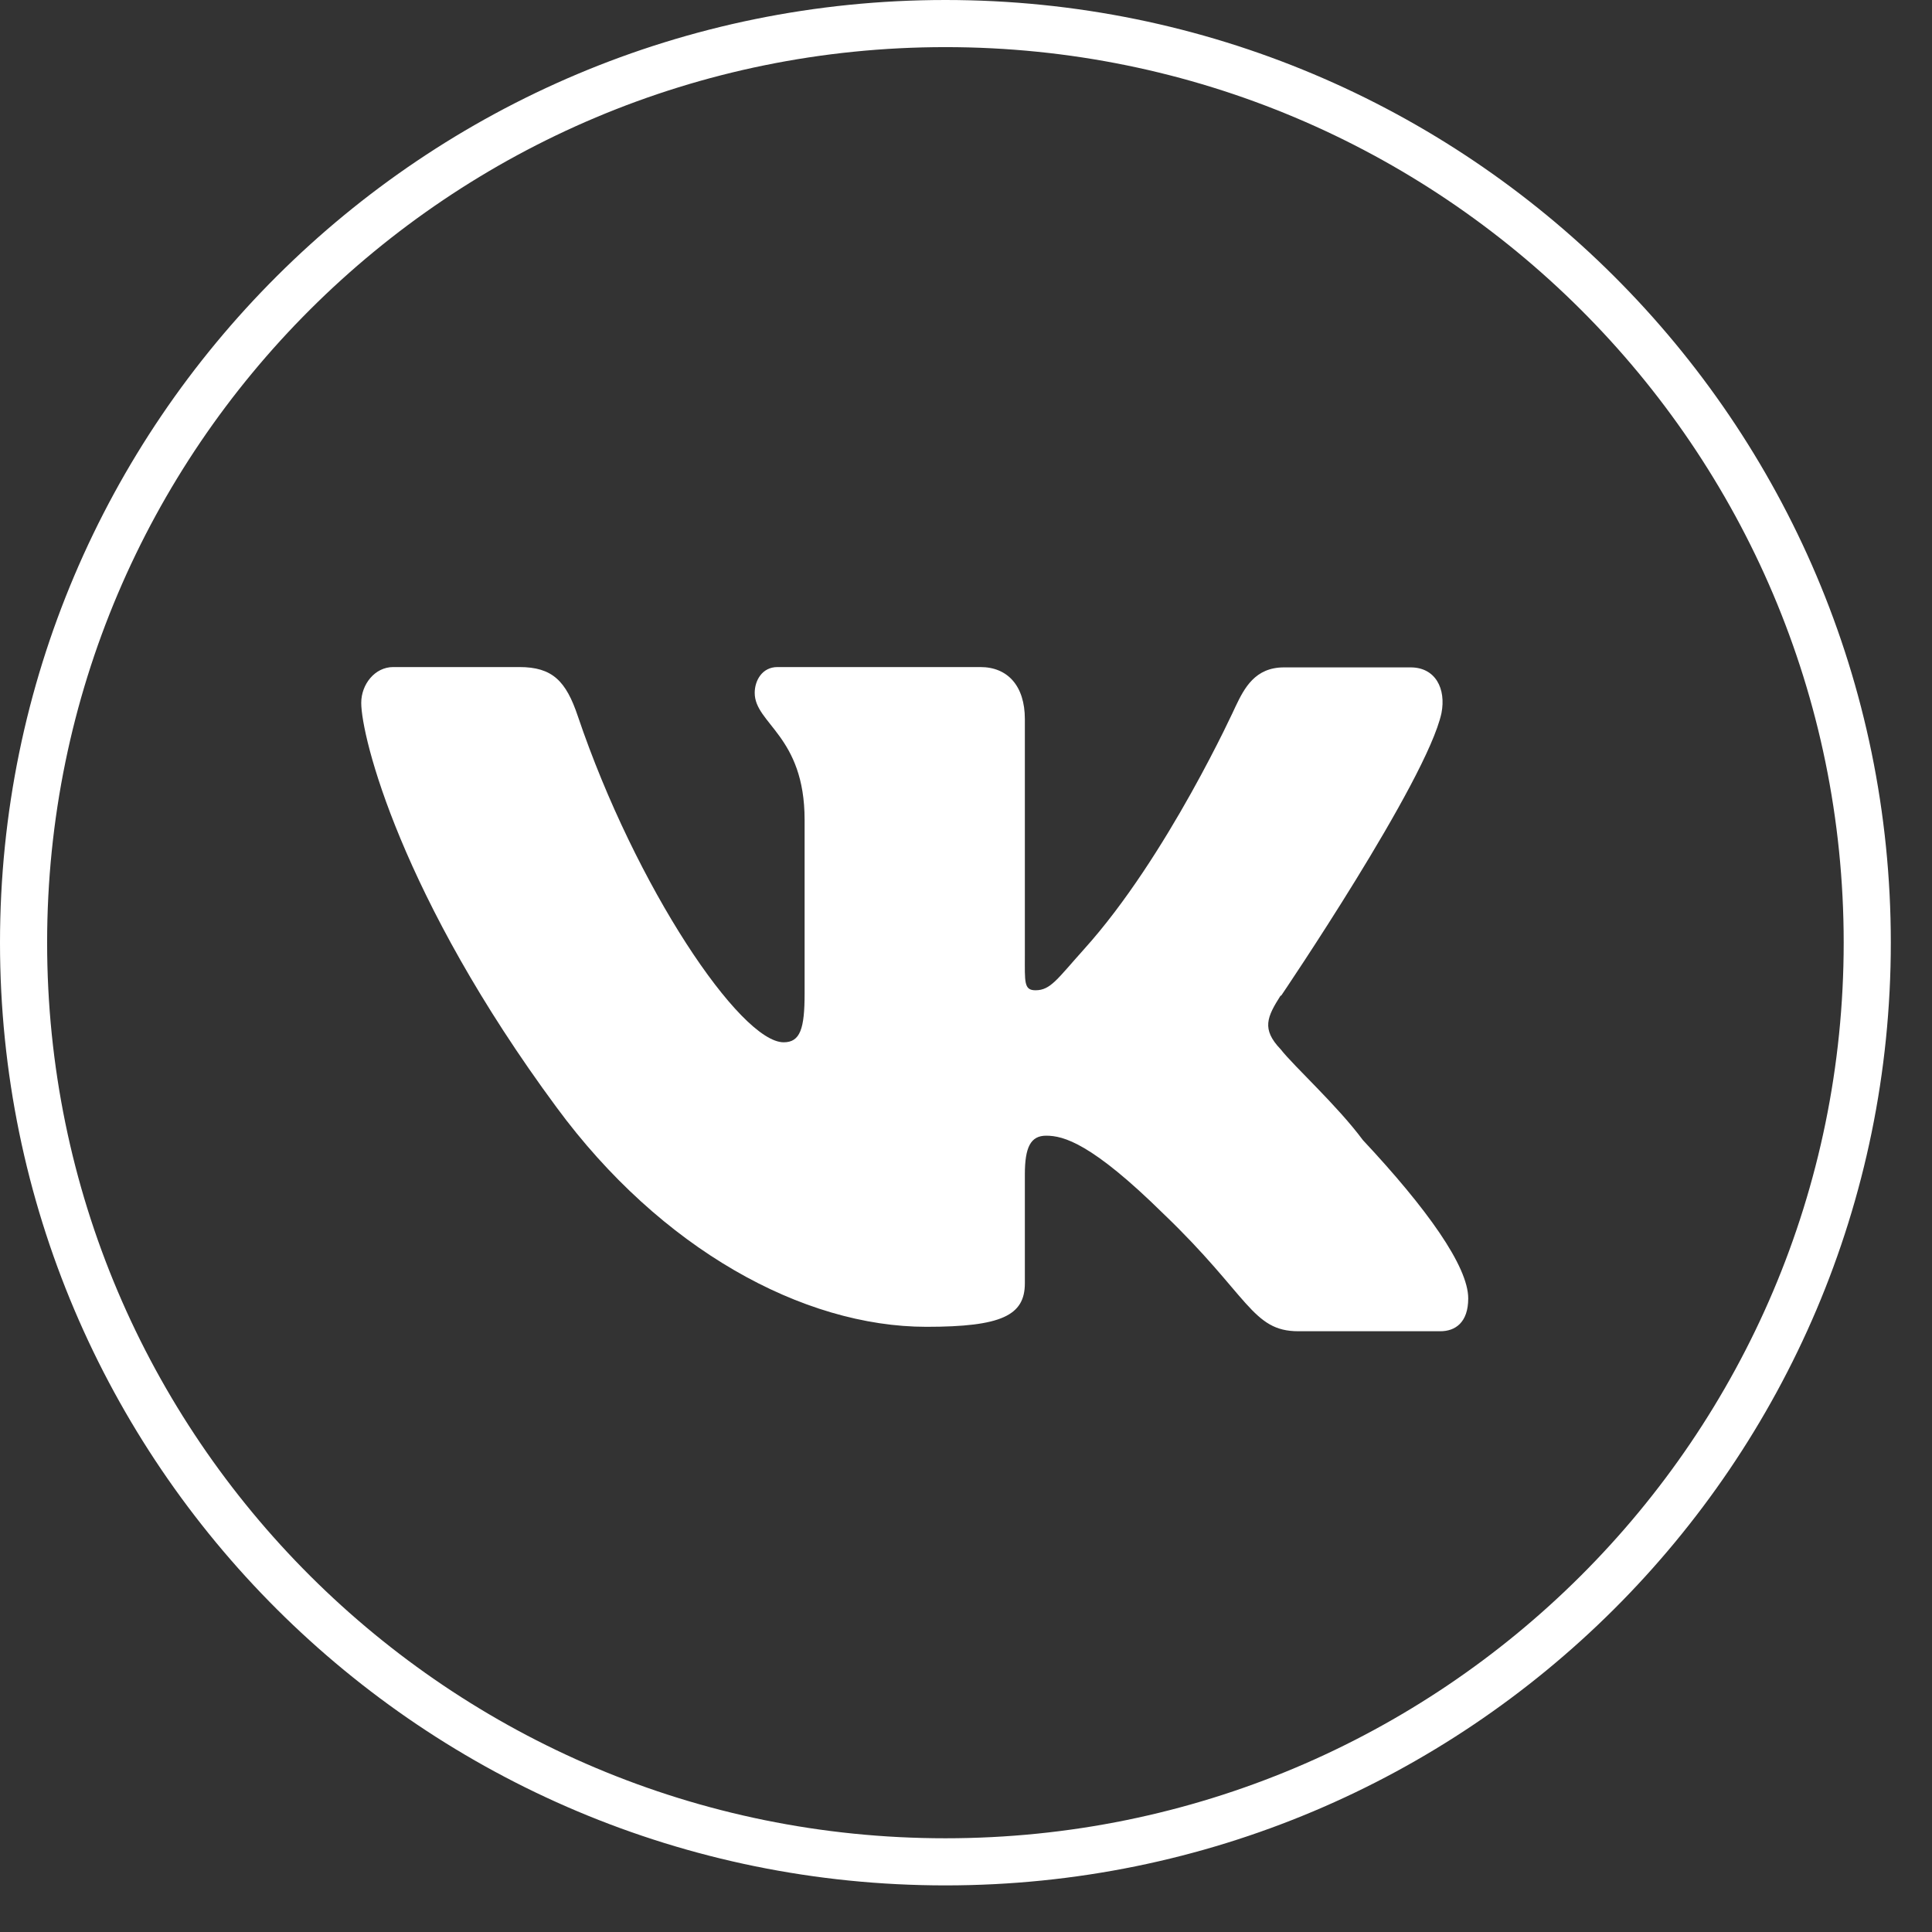 <svg width="41" height="41" viewBox="0 0 41 41" fill="none" xmlns="http://www.w3.org/2000/svg">
<rect x="0" y="0" width="41" height="41" fill="#333333" stroke="none"/>
<path d="M20.063 39.511C30.866 39.511 39.626 30.779 39.626 20.005C39.626 9.231 30.866 0.5 20.063 0.5C9.26 0.5 0.5 9.231 0.5 20.005C0.5 30.779 9.26 39.511 20.063 39.511Z" stroke="white"/>
<path d="M27.186 21.133C27.186 21.133 30.278 16.575 30.59 15.134C30.691 14.618 30.465 14.163 29.935 14.163H27.248C26.633 14.163 26.407 14.602 26.22 14.993C26.22 14.993 24.771 18.188 23.003 20.146C22.434 20.78 22.294 21.015 21.975 21.015C21.726 21.015 21.749 20.843 21.749 20.271V15.26C21.749 14.555 21.383 14.156 20.806 14.156H16.499C16.172 14.156 16.016 14.445 16.016 14.704C16.016 15.361 17.075 15.612 17.075 17.398V21.086C17.075 21.83 16.982 22.119 16.631 22.119C15.712 22.119 13.492 18.831 12.262 15.197C12.012 14.453 11.724 14.156 11.023 14.156H8.344C7.954 14.156 7.666 14.524 7.666 14.915C7.666 15.636 8.507 19.026 11.81 23.498C14.022 26.505 17.036 28.157 19.661 28.157C21.258 28.157 21.749 27.914 21.749 27.233V24.923C21.749 24.343 21.873 24.101 22.201 24.101C22.567 24.101 23.166 24.257 24.693 25.761C26.5 27.491 26.57 28.251 27.552 28.251H30.566C30.878 28.251 31.158 28.071 31.158 27.554C31.158 26.873 30.278 25.643 28.923 24.195C28.37 23.451 27.466 22.636 27.178 22.268C26.765 21.837 26.89 21.579 27.178 21.125L27.186 21.133Z" fill="white"/>
</svg>
